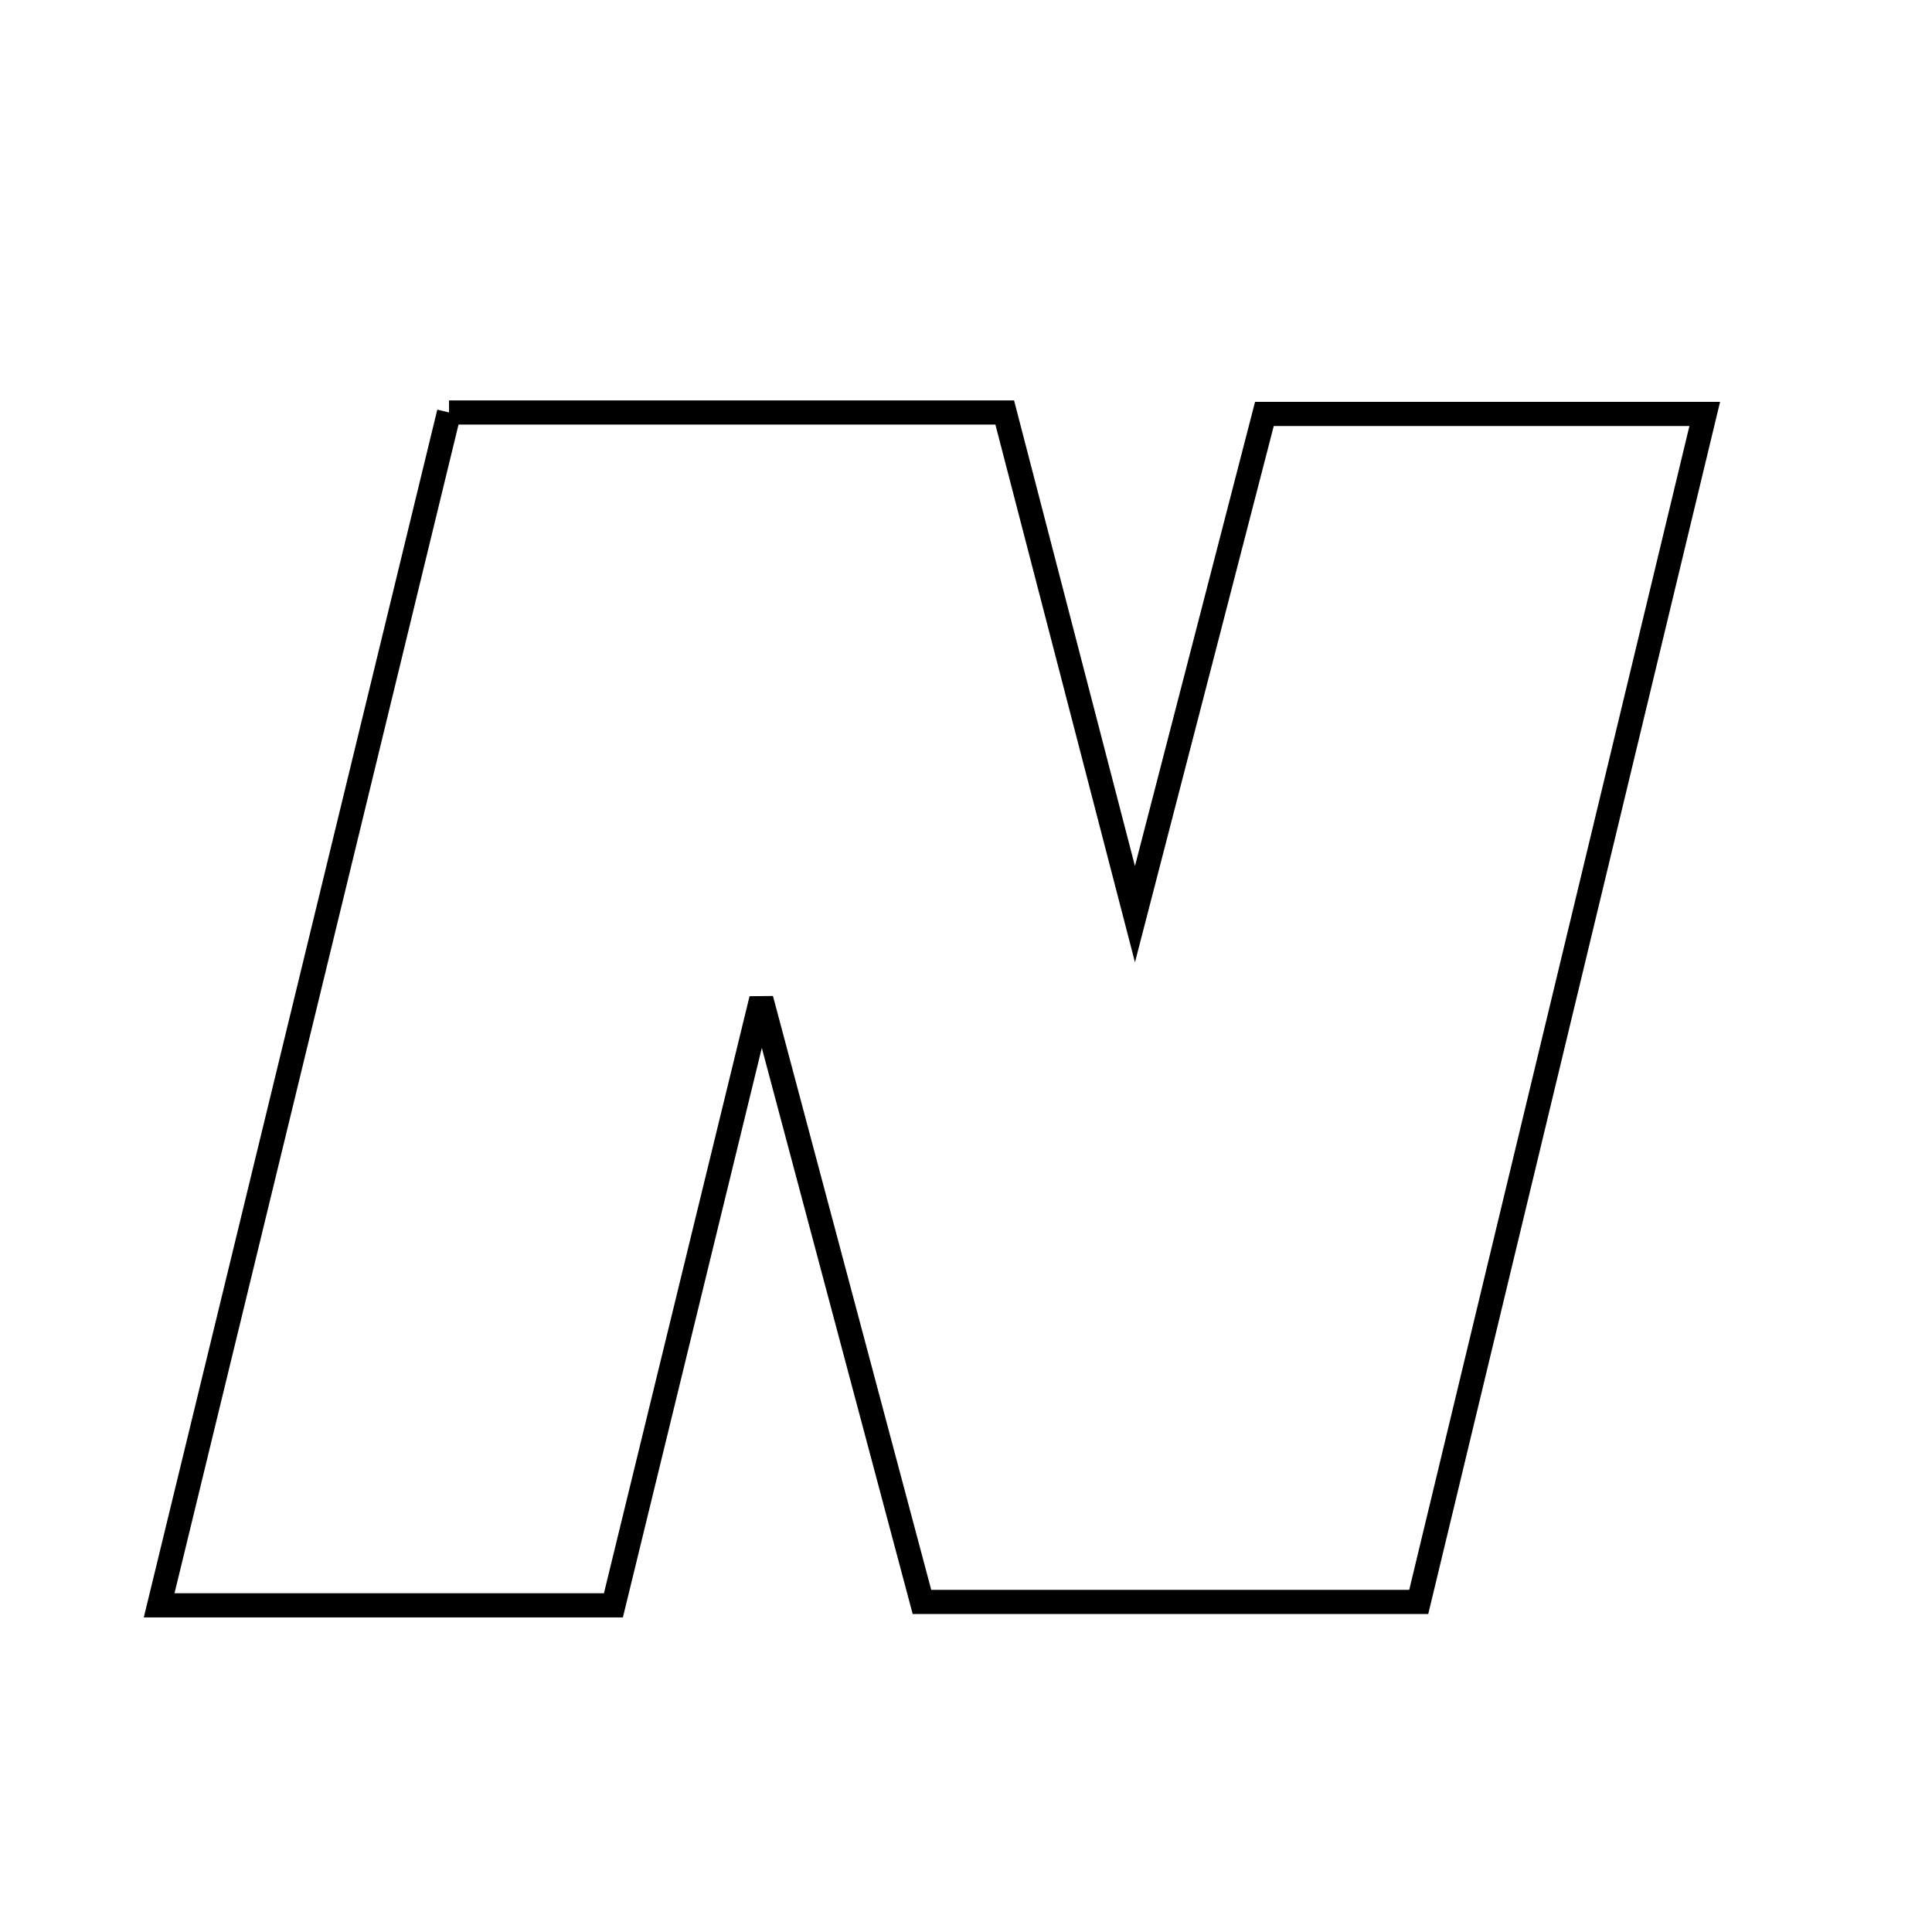 <svg xmlns="http://www.w3.org/2000/svg" viewBox="0.0 0.0 24.0 24.0" height="200px" width="200px"><path fill="none" stroke="black" stroke-width=".3" stroke-opacity="1.0"  filling="0" d="M5.578 5.124 C7.912 5.124 10.095 5.124 12.481 5.124 C12.985 7.065 13.492 9.016 14.099 11.356 C14.689 9.08 15.191 7.137 15.707 5.142 C17.512 5.142 19.231 5.142 21.177 5.142 C19.982 10.106 18.821 14.929 17.624 19.9 C15.643 19.9 13.711 19.9 11.453 19.9 C10.842 17.606 10.19 15.161 9.457 12.411 C8.805 15.083 8.225 17.463 7.62 19.942 C5.743 19.942 3.959 19.942 1.977 19.942 C3.19 14.952 4.379 10.058 5.578 5.124"></path></svg>